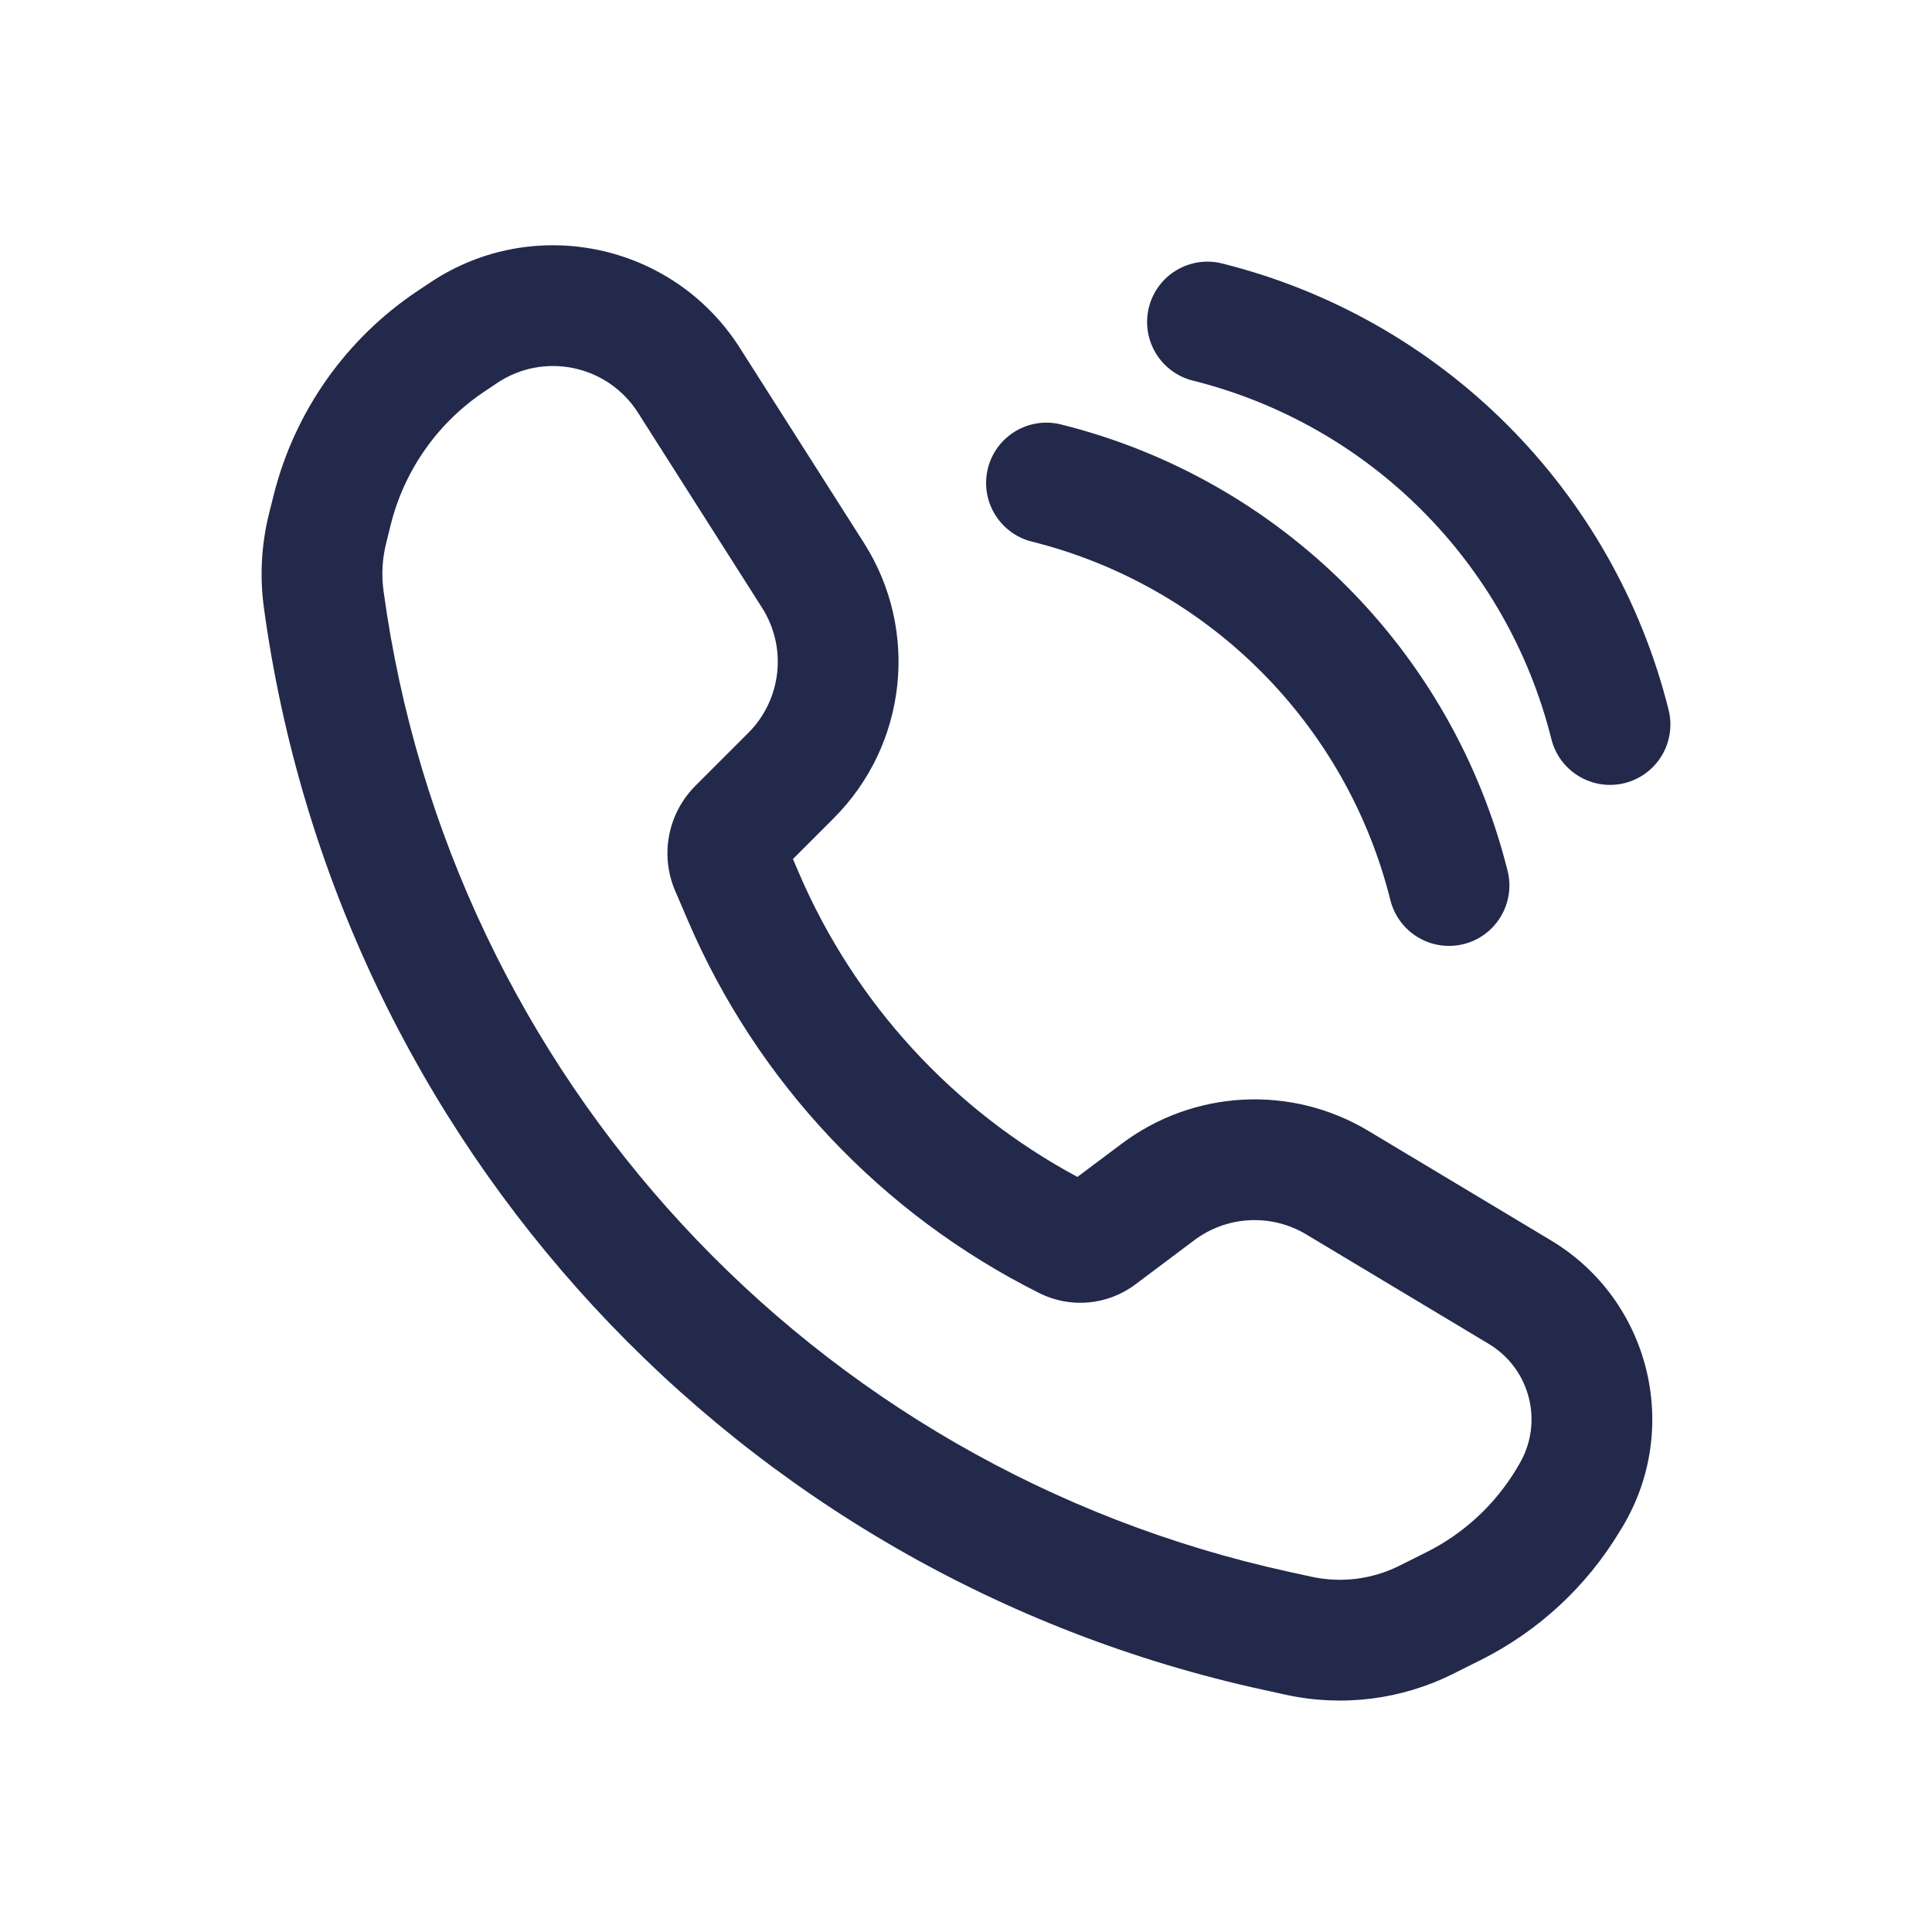 <svg width="24" height="24" viewBox="0 0 24 24" fill="none" xmlns="http://www.w3.org/2000/svg">
<path fill-rule="evenodd" clip-rule="evenodd" d="M5.345 3.509C6.627 2.654 8.362 3.02 9.19 4.321L10.732 6.744C11.424 7.831 11.268 9.253 10.356 10.165L9.85 10.671L9.923 10.841C10.616 12.458 11.838 13.79 13.384 14.62L13.935 14.207C14.829 13.536 16.041 13.473 17 14.049L19.267 15.409C20.494 16.145 20.892 17.738 20.156 18.966L20.124 19.018L19.481 18.632L20.124 19.018C19.711 19.707 19.11 20.264 18.391 20.623L18.053 20.792C17.41 21.114 16.677 21.206 15.974 21.053L16.134 20.32L15.974 21.053L15.709 20.995C9.152 19.57 4.185 14.197 3.278 7.548C3.225 7.158 3.247 6.762 3.342 6.38L3.399 6.153C3.659 5.113 4.298 4.207 5.189 3.613L5.345 3.509ZM7.925 5.126C7.548 4.535 6.76 4.368 6.177 4.757L6.022 4.861C5.44 5.248 5.024 5.839 4.854 6.517L4.798 6.744C4.748 6.941 4.737 7.145 4.765 7.345C5.586 13.37 10.086 18.238 16.028 19.529L15.868 20.262L16.028 19.529L16.293 19.587C16.661 19.667 17.045 19.619 17.382 19.451L17.72 19.282L18.056 19.952L17.72 19.282C18.184 19.05 18.571 18.691 18.838 18.247L18.869 18.194L19.49 18.566L18.869 18.194C19.18 17.677 19.012 17.006 18.495 16.695L16.228 15.335C15.792 15.073 15.241 15.102 14.835 15.407L14.102 15.957L13.652 15.357L14.102 15.957C13.757 16.215 13.296 16.256 12.912 16.064L13.247 15.393L12.912 16.064C10.954 15.085 9.406 13.444 8.544 11.432L8.387 11.066C8.196 10.621 8.296 10.104 8.639 9.761L9.296 9.104C9.71 8.69 9.781 8.043 9.466 7.549L7.925 5.126Z" fill="#23294A"/>
<path fill-rule="evenodd" clip-rule="evenodd" d="M12.272 5.818C12.373 5.416 12.78 5.172 13.182 5.273C15.913 5.955 18.045 8.087 18.728 10.818C18.828 11.22 18.584 11.627 18.182 11.728C17.78 11.828 17.373 11.584 17.272 11.182C16.724 8.989 15.011 7.276 12.818 6.728C12.416 6.627 12.172 6.22 12.272 5.818Z" fill="#23294A"/>
<path fill-rule="evenodd" clip-rule="evenodd" d="M14.272 3.818C14.373 3.416 14.78 3.172 15.182 3.273C17.913 3.955 20.045 6.087 20.728 8.818C20.828 9.22 20.584 9.627 20.182 9.728C19.78 9.828 19.373 9.584 19.272 9.182C18.724 6.989 17.012 5.276 14.818 4.728C14.416 4.627 14.172 4.22 14.272 3.818Z" fill="#23294A"/>
</svg>
